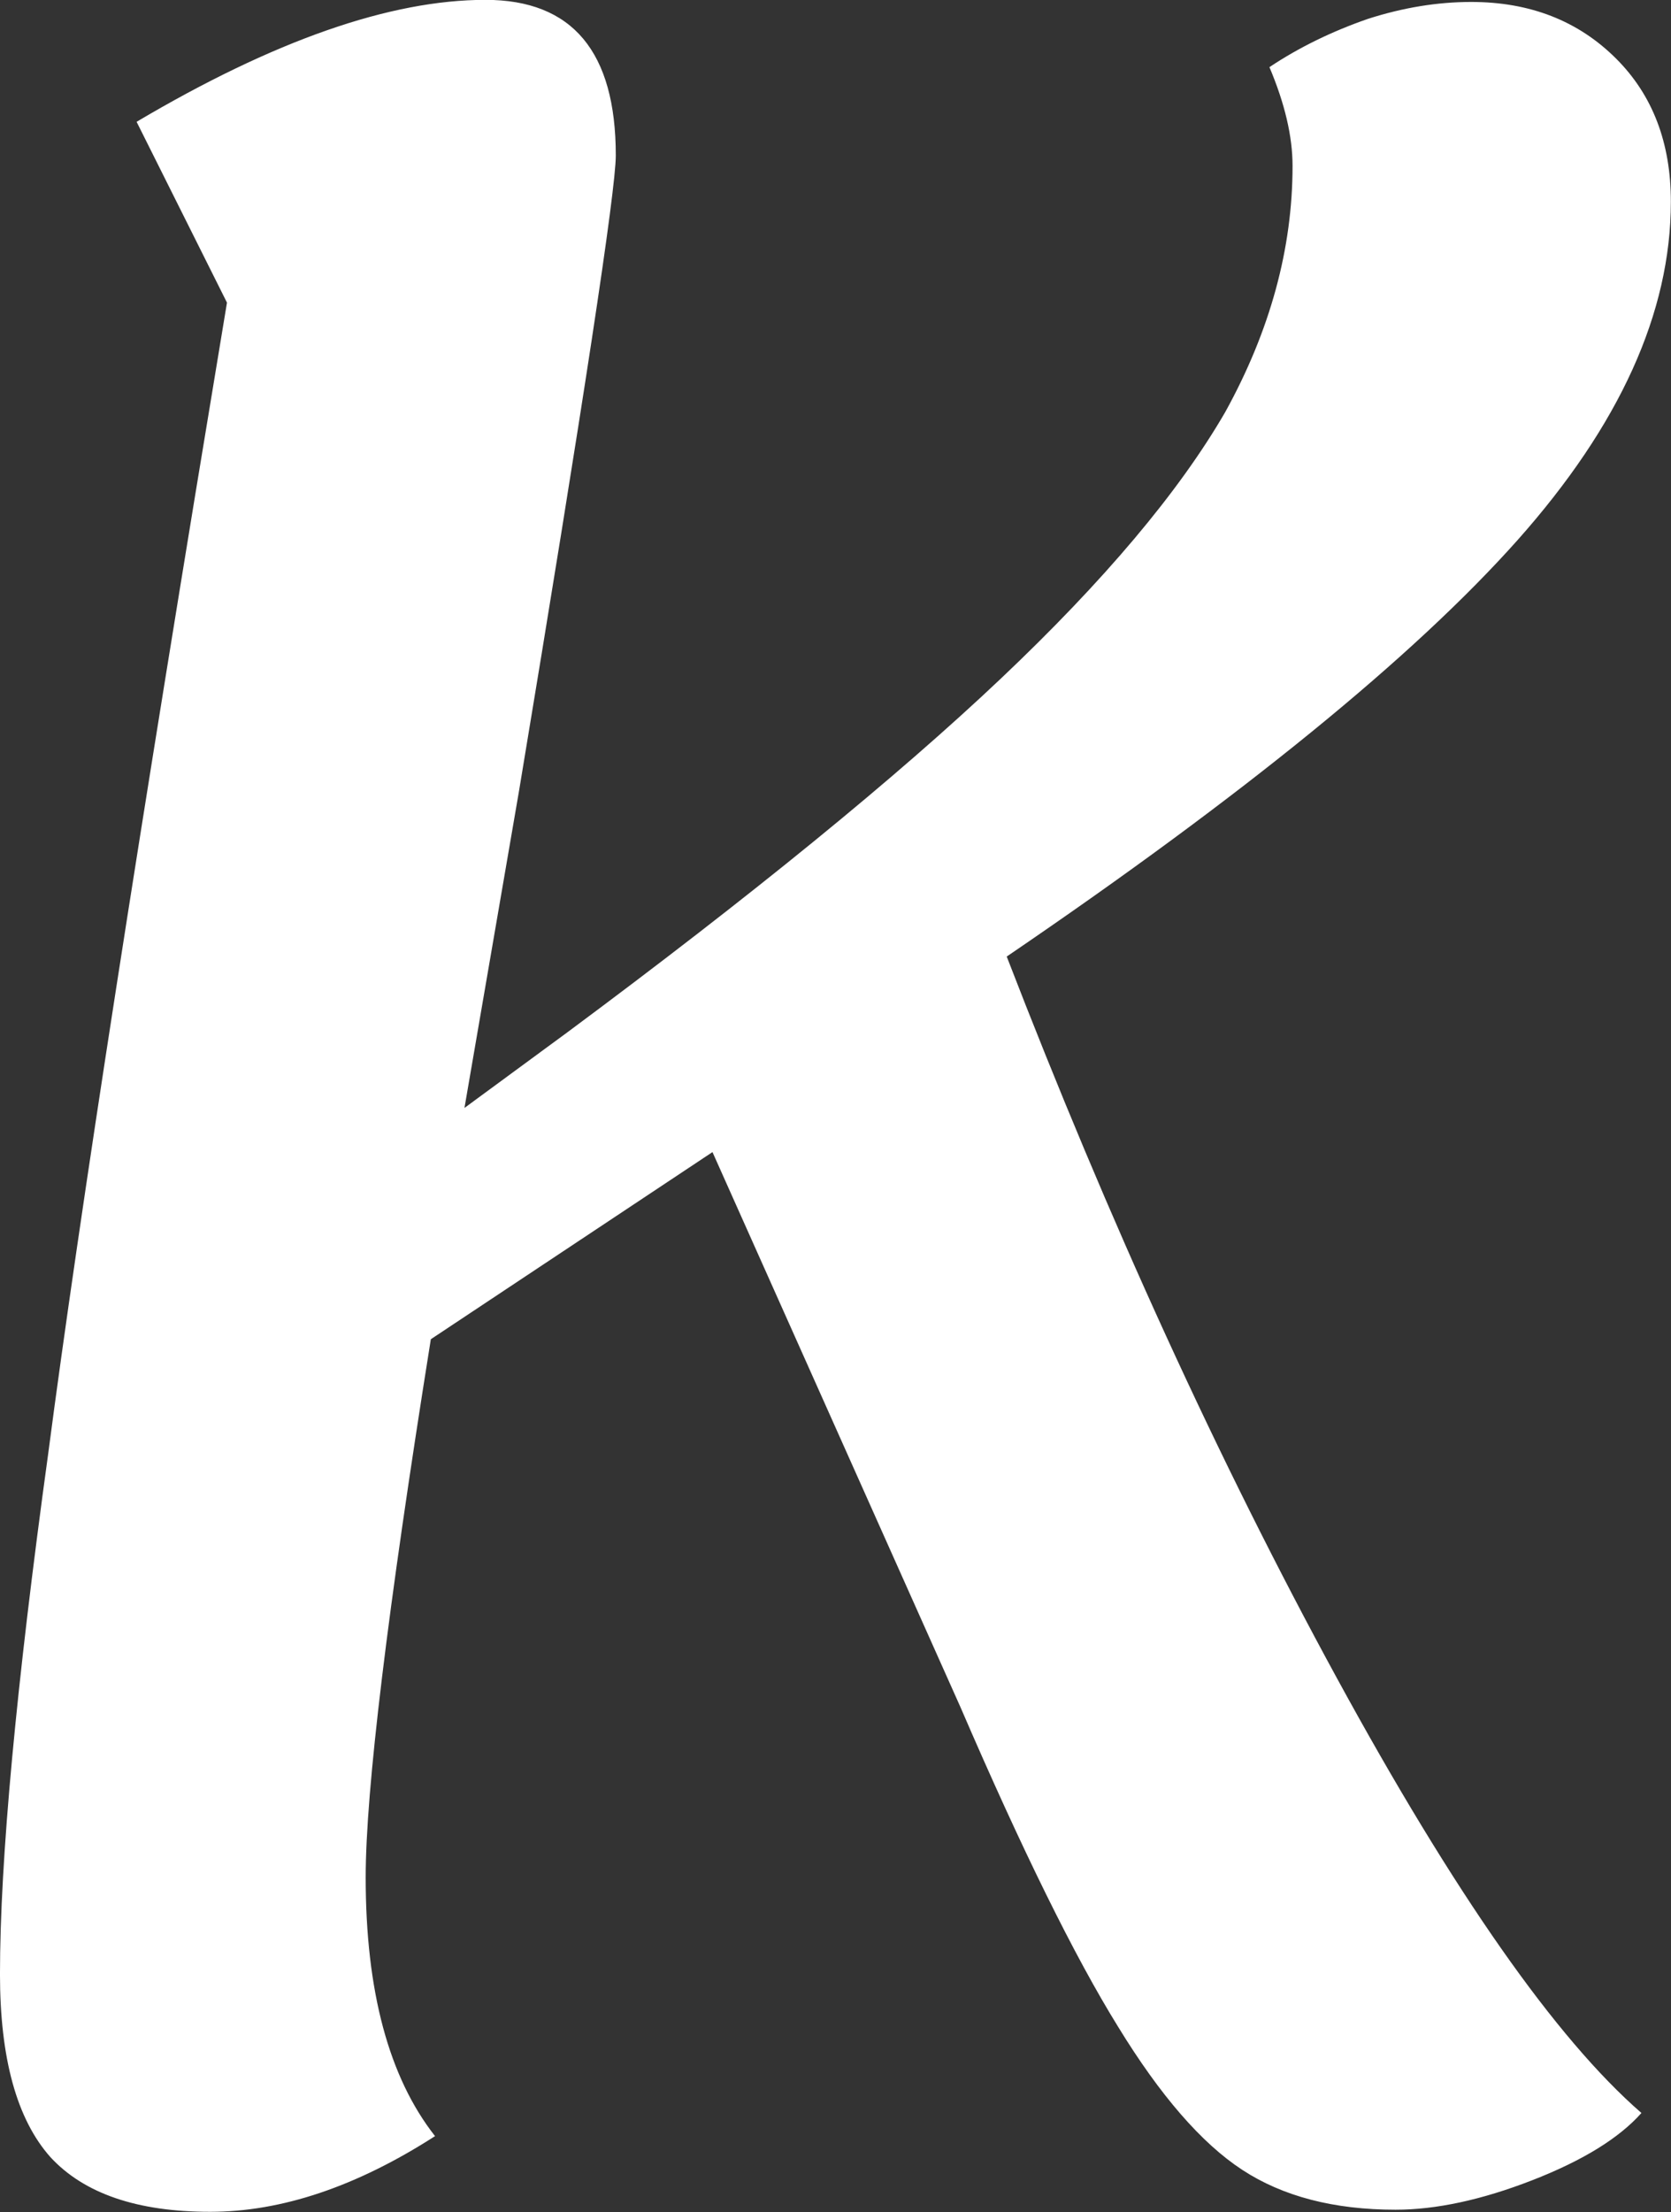 <svg data-v-423bf9ae="" xmlns="http://www.w3.org/2000/svg" viewBox="0 0 45.342 60" class="font"><rect x="0" y="0" width="45.342" height="60" fill="#333333" stroke="none"/><!----><!----><!----><g data-v-423bf9ae="" id="e886dc63-e01d-4557-8cba-50ef982ebf21" fill="white" transform="matrix(5.703,0,0,5.703,-8.612,-49.449)"><path d="M6.30 13.22Q7.03 15.11 7.87 16.65Q8.71 18.19 9.32 18.72L9.32 18.72Q9.16 18.90 8.80 19.04Q8.44 19.18 8.15 19.18L8.15 19.18Q7.71 19.18 7.42 18.99Q7.13 18.80 6.83 18.31Q6.52 17.81 6.08 16.79L6.08 16.79L4.90 14.15L3.56 15.04Q3.25 16.98 3.25 17.60L3.25 17.60Q3.25 18.41 3.58 18.83L3.58 18.83Q3.02 19.19 2.51 19.19L2.51 19.19Q1.99 19.19 1.75 18.93Q1.51 18.66 1.51 18.06L1.51 18.06Q1.51 17.25 1.74 15.58Q1.96 13.90 2.59 10.11L2.59 10.11L2.16 9.25Q3.14 8.67 3.82 8.67L3.82 8.67Q4.44 8.67 4.44 9.41L4.44 9.41Q4.44 9.66 3.98 12.43L3.98 12.43L3.72 13.94L4.21 13.58Q5.53 12.60 6.27 11.90Q7.01 11.20 7.34 10.63Q7.66 10.05 7.66 9.46L7.66 9.46Q7.66 9.25 7.55 8.99L7.55 8.99Q7.76 8.85 8.02 8.76Q8.27 8.68 8.51 8.68L8.51 8.68Q8.93 8.68 9.20 8.95Q9.46 9.21 9.46 9.63L9.46 9.63Q9.46 10.42 8.73 11.24Q7.99 12.07 6.30 13.22L6.30 13.22Z"></path></g><!----><!----></svg>